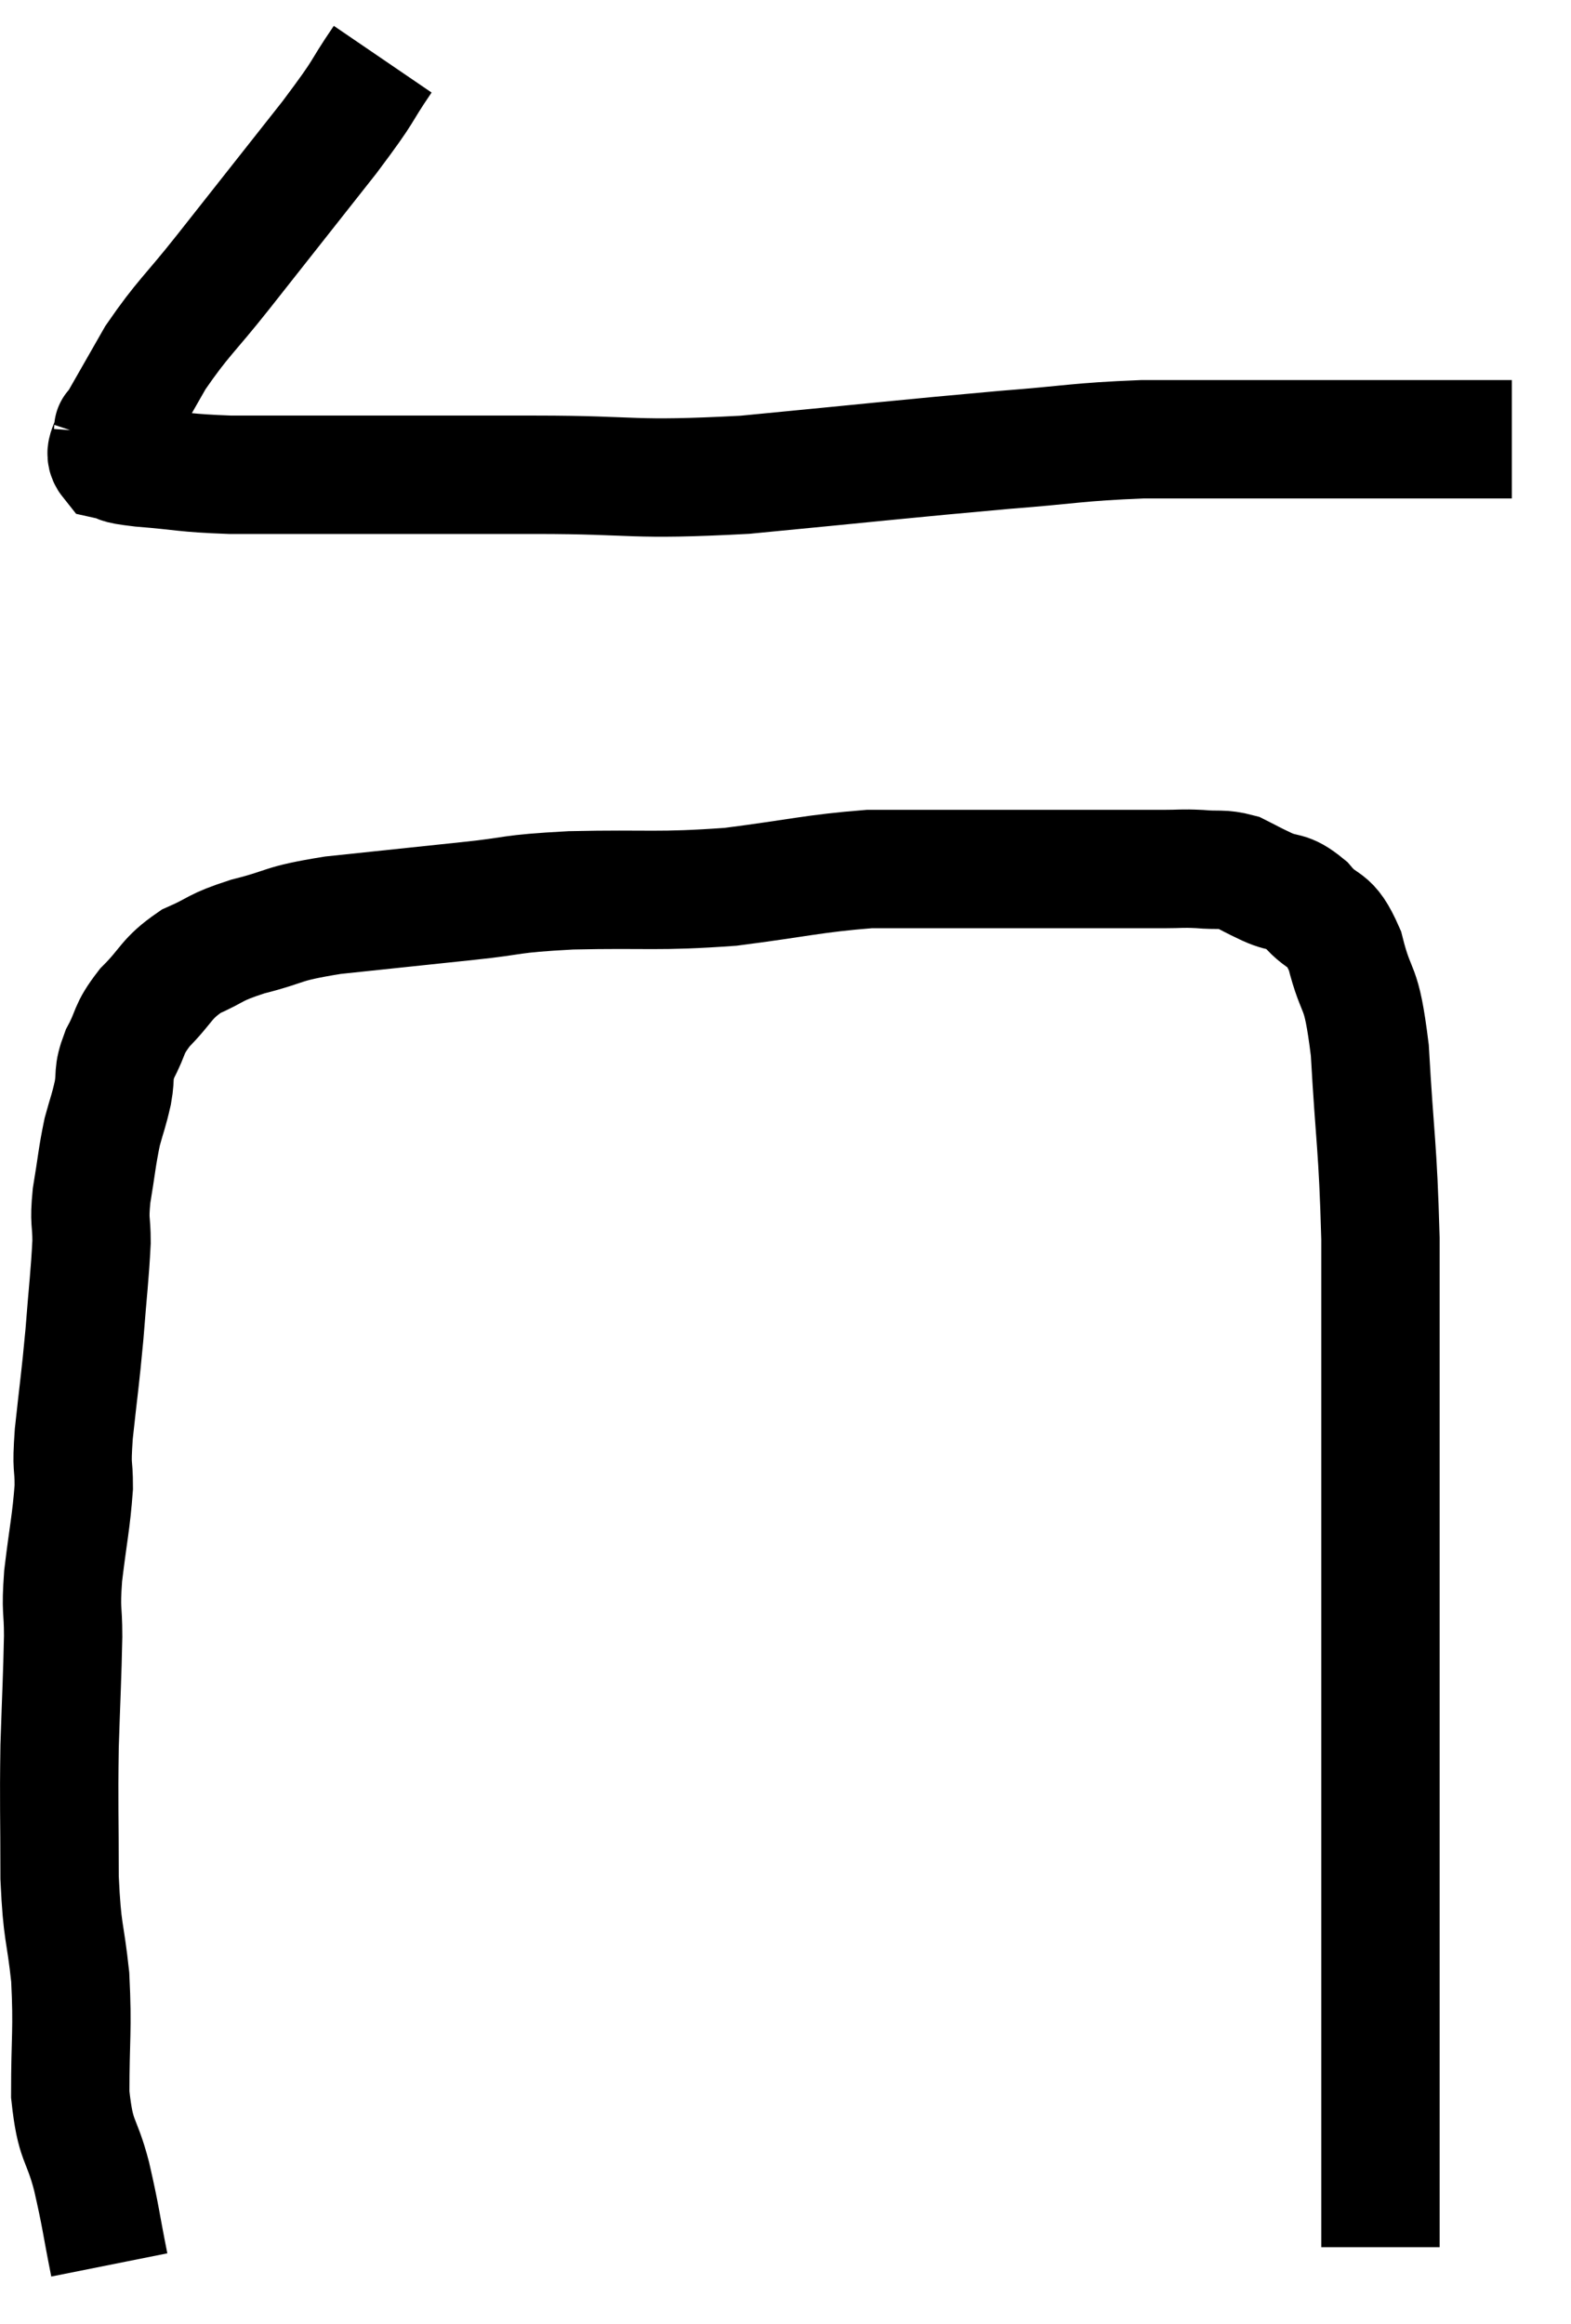 <svg xmlns="http://www.w3.org/2000/svg" viewBox="7.213 5.84 26.547 39.26" width="26.547" height="39.26"><path d="M 13.68 6.84 C 13.23 7.5, 13.455 7.26, 12.78 8.16 C 11.88 9.3, 11.715 9.51, 10.98 10.44 C 10.41 11.16, 10.305 11.205, 9.84 11.88 C 9.48 12.51, 9.3 12.825, 9.12 13.14 C 9.12 13.14, 9.135 13.02, 9.12 13.14 C 9.09 13.38, 8.94 13.47, 9.06 13.62 C 9.33 13.68, 9.09 13.68, 9.6 13.74 C 10.35 13.8, 10.29 13.83, 11.1 13.86 C 11.97 13.86, 11.55 13.86, 12.84 13.86 C 14.55 13.86, 14.52 13.86, 16.26 13.86 C 18.03 13.86, 17.82 13.965, 19.8 13.86 C 21.99 13.65, 22.5 13.59, 24.18 13.44 C 25.35 13.35, 25.395 13.305, 26.52 13.26 C 27.6 13.26, 27.69 13.26, 28.68 13.26 C 29.58 13.26, 29.91 13.26, 30.48 13.26 C 30.72 13.26, 30.735 13.26, 30.96 13.26 C 31.17 13.26, 31.11 13.26, 31.38 13.26 C 31.71 13.26, 31.725 13.26, 32.04 13.26 C 32.34 13.26, 32.46 13.26, 32.64 13.26 C 32.7 13.26, 32.73 13.26, 32.76 13.26 L 32.76 13.26" fill="none" stroke="black" stroke-width="2"></path><path d="M 9.06 44.1 C 8.91 43.35, 8.925 43.32, 8.76 42.6 C 8.58 41.91, 8.49 42.06, 8.4 41.22 C 8.4 40.23, 8.445 40.155, 8.4 39.24 C 8.31 38.4, 8.265 38.535, 8.22 37.56 C 8.22 36.45, 8.205 36.36, 8.22 35.34 C 8.25 34.41, 8.265 34.2, 8.28 33.48 C 8.28 32.97, 8.235 33.09, 8.28 32.46 C 8.37 31.71, 8.415 31.56, 8.46 30.96 C 8.46 30.51, 8.415 30.705, 8.46 30.06 C 8.55 29.22, 8.565 29.19, 8.64 28.38 C 8.7 27.6, 8.73 27.405, 8.76 26.82 C 8.76 26.43, 8.715 26.505, 8.76 26.04 C 8.85 25.5, 8.85 25.395, 8.94 24.96 C 9.03 24.63, 9.045 24.63, 9.12 24.3 C 9.18 23.97, 9.105 24, 9.24 23.64 C 9.45 23.25, 9.36 23.25, 9.66 22.86 C 10.05 22.47, 10.005 22.38, 10.44 22.08 C 10.92 21.87, 10.8 21.855, 11.4 21.66 C 12.12 21.48, 11.91 21.45, 12.84 21.3 C 13.98 21.18, 14.115 21.165, 15.12 21.06 C 15.99 20.97, 15.75 20.94, 16.86 20.88 C 18.21 20.85, 18.3 20.91, 19.56 20.82 C 20.73 20.67, 20.955 20.595, 21.9 20.52 C 22.62 20.52, 22.665 20.52, 23.34 20.52 C 23.97 20.52, 24.135 20.52, 24.6 20.52 C 24.9 20.52, 24.825 20.52, 25.2 20.52 C 25.65 20.52, 25.68 20.52, 26.1 20.52 C 26.49 20.52, 26.535 20.52, 26.88 20.52 C 27.18 20.52, 27.165 20.505, 27.48 20.52 C 27.81 20.55, 27.855 20.505, 28.14 20.58 C 28.38 20.7, 28.335 20.685, 28.62 20.82 C 28.95 20.97, 28.95 20.85, 29.28 21.12 C 29.61 21.51, 29.67 21.285, 29.94 21.9 C 30.15 22.74, 30.21 22.365, 30.36 23.58 C 30.45 25.17, 30.495 25.155, 30.54 26.76 C 30.54 28.38, 30.54 28.56, 30.54 30 C 30.54 31.26, 30.54 31.2, 30.54 32.52 C 30.54 33.9, 30.54 33.615, 30.54 35.28 C 30.54 37.23, 30.54 37.62, 30.54 39.18 C 30.54 40.35, 30.54 40.515, 30.54 41.52 C 30.54 42.36, 30.54 42.675, 30.54 43.2 C 30.54 43.41, 30.54 43.515, 30.54 43.62 C 30.54 43.62, 30.54 43.62, 30.54 43.62 C 30.54 43.62, 30.54 43.62, 30.54 43.62 C 30.54 43.62, 30.54 43.62, 30.54 43.62 C 30.54 43.62, 30.54 43.575, 30.54 43.62 L 30.54 43.8" fill="none" stroke="black" stroke-width="2"></path></svg>